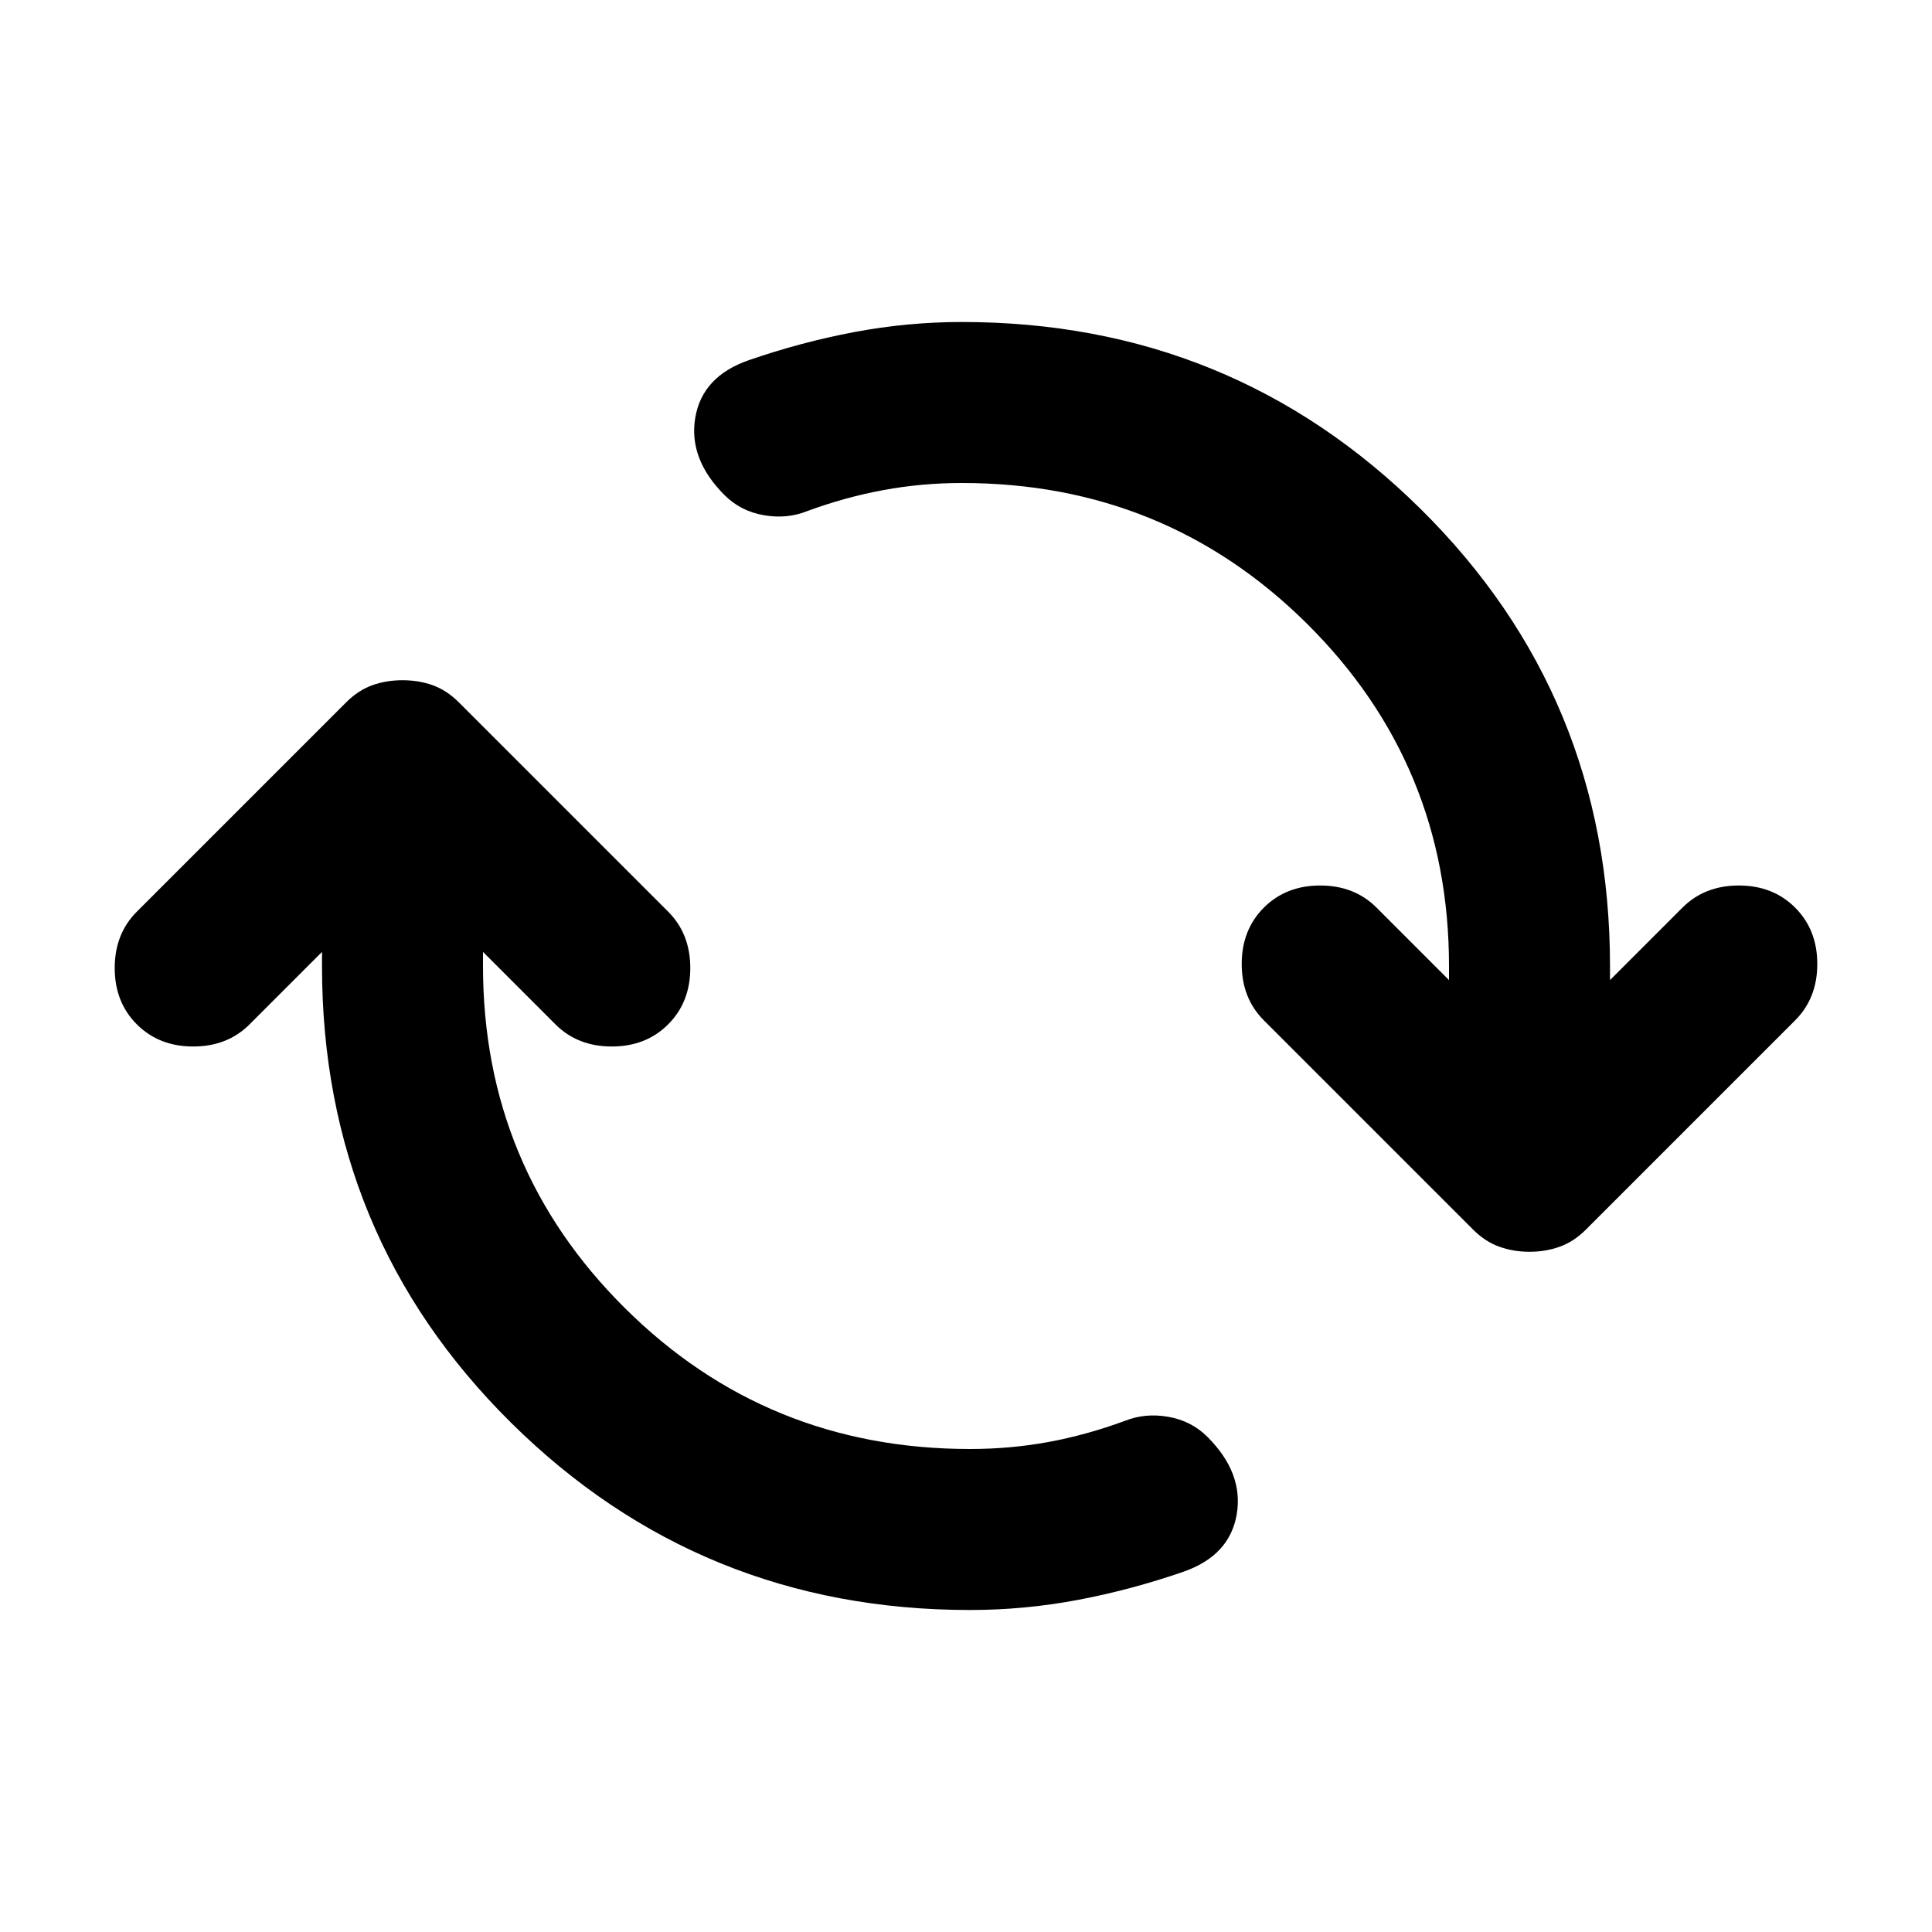 <svg xmlns="http://www.w3.org/2000/svg" height="24" width="24"><path d="M12.05 20q-3.35 0-5.7-2.325T4 12v-.175l-.9.9Q2.825 13 2.4 13q-.425 0-.7-.275-.275-.275-.275-.7 0-.425.275-.7l2.6-2.6q.15-.15.325-.213Q4.8 8.45 5 8.45t.375.062q.175.063.325.213l2.6 2.6q.275.275.275.7 0 .425-.275.7-.275.275-.7.275-.425 0-.7-.275l-.9-.9V12q0 2.5 1.763 4.25Q9.525 18 12.05 18q.5 0 .975-.087.475-.088.95-.263.25-.1.538-.05.287.05.487.25.45.45.363.962-.088.513-.663.713-.65.225-1.312.35-.663.125-1.338.125ZM19 15.55q-.2 0-.375-.063-.175-.062-.325-.212l-2.6-2.6q-.275-.275-.275-.7 0-.425.275-.7.275-.275.7-.275.425 0 .7.275l.9.9V12q0-2.5-1.762-4.25Q14.475 6 11.95 6q-.5 0-.975.088-.475.087-.95.262-.25.1-.537.05Q9.2 6.35 9 6.15q-.45-.45-.363-.963.088-.512.663-.712.65-.225 1.313-.35Q11.275 4 11.95 4q3.35 0 5.7 2.325T20 12v.175l.9-.9q.275-.275.7-.275.425 0 .7.275.275.275.275.7 0 .425-.275.7l-2.6 2.6q-.15.15-.325.212-.175.063-.375.063Z"/></svg>